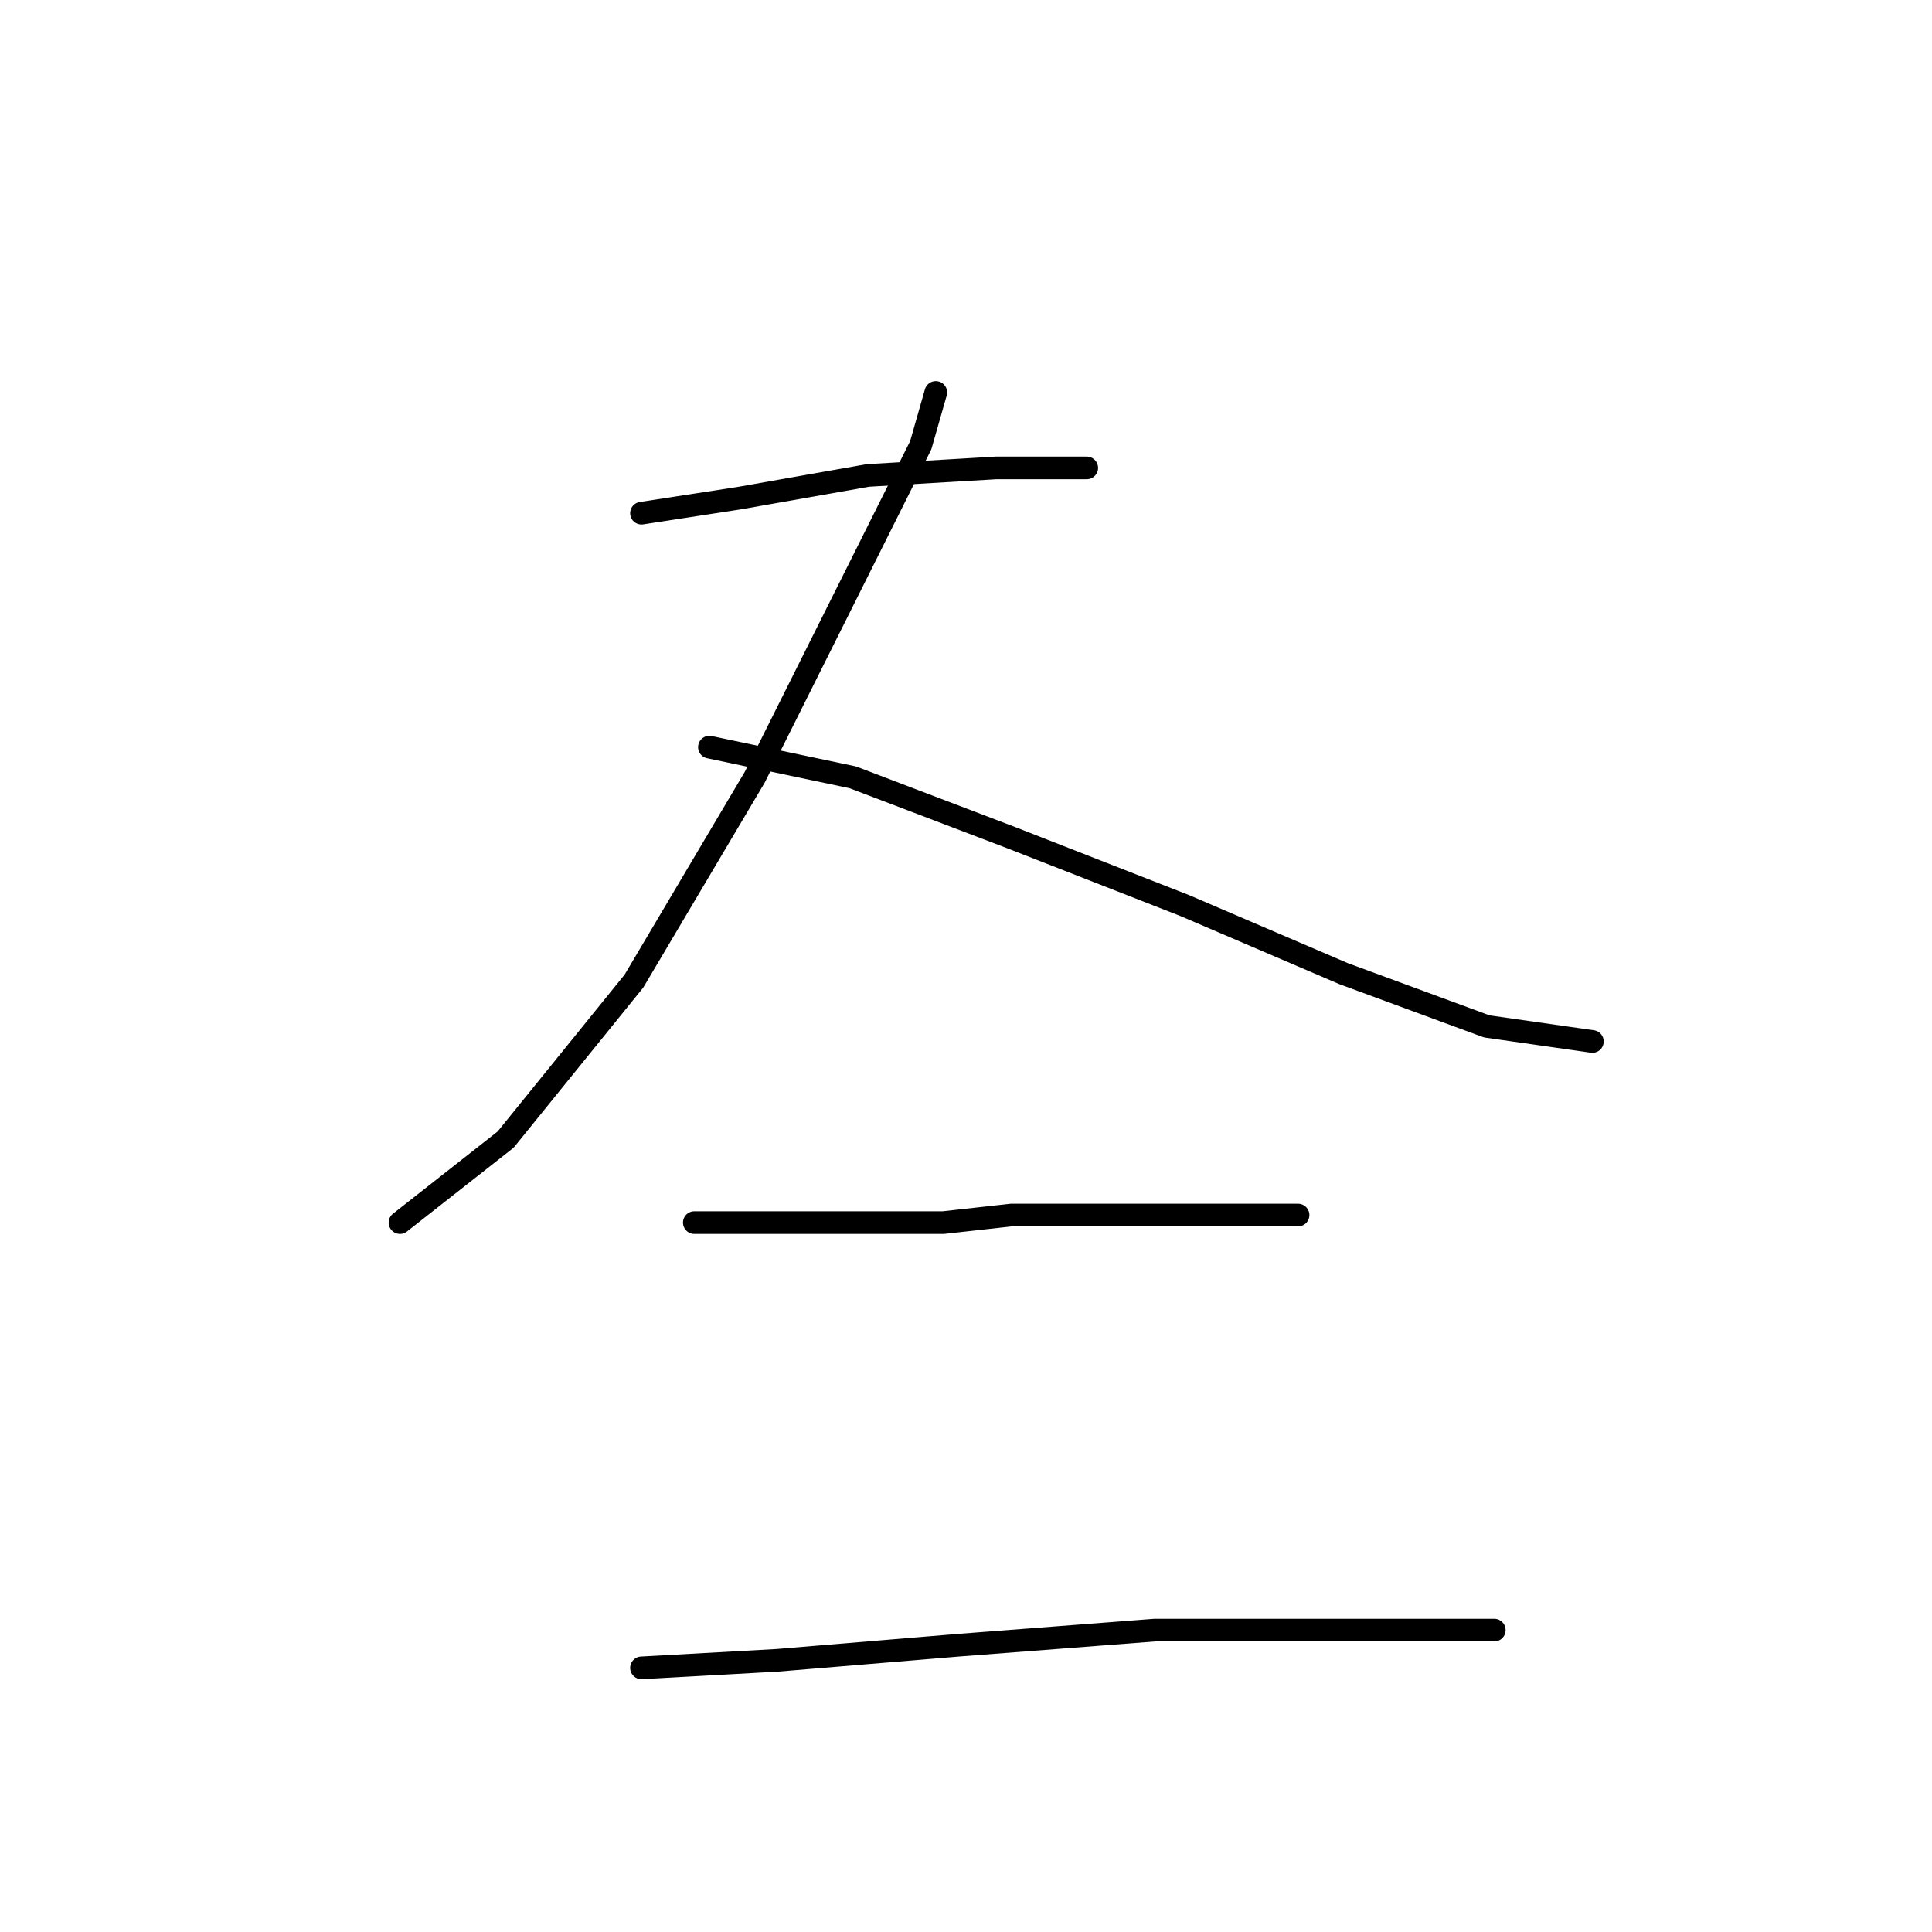 <?xml version="1.0" standalone="no"?>
    <svg width="256" height="256" xmlns="http://www.w3.org/2000/svg" version="1.1">
    <polyline stroke="black" stroke-width="3" stroke-linecap="round" fill="transparent" stroke-linejoin="round" points="85 68 98 66 115 63 132 62 144 62 144 62 " />
        <polyline stroke="black" stroke-width="3" stroke-linecap="round" fill="transparent" stroke-linejoin="round" points="124 52 122 59 113 77 100 103 84 130 67 151 53 162 53 162 " />
        <polyline stroke="black" stroke-width="3" stroke-linecap="round" fill="transparent" stroke-linejoin="round" points="94 99 113 103 134 111 157 120 178 129 197 136 211 138 211 138 " />
        <polyline stroke="black" stroke-width="3" stroke-linecap="round" fill="transparent" stroke-linejoin="round" points="92 162 108 162 125 162 134 161 160 161 172 161 172 161 " />
        <polyline stroke="black" stroke-width="3" stroke-linecap="round" fill="transparent" stroke-linejoin="round" points="85 221 103 220 127 218 153 216 166 216 188 216 198 216 198 216 " />
        </svg>